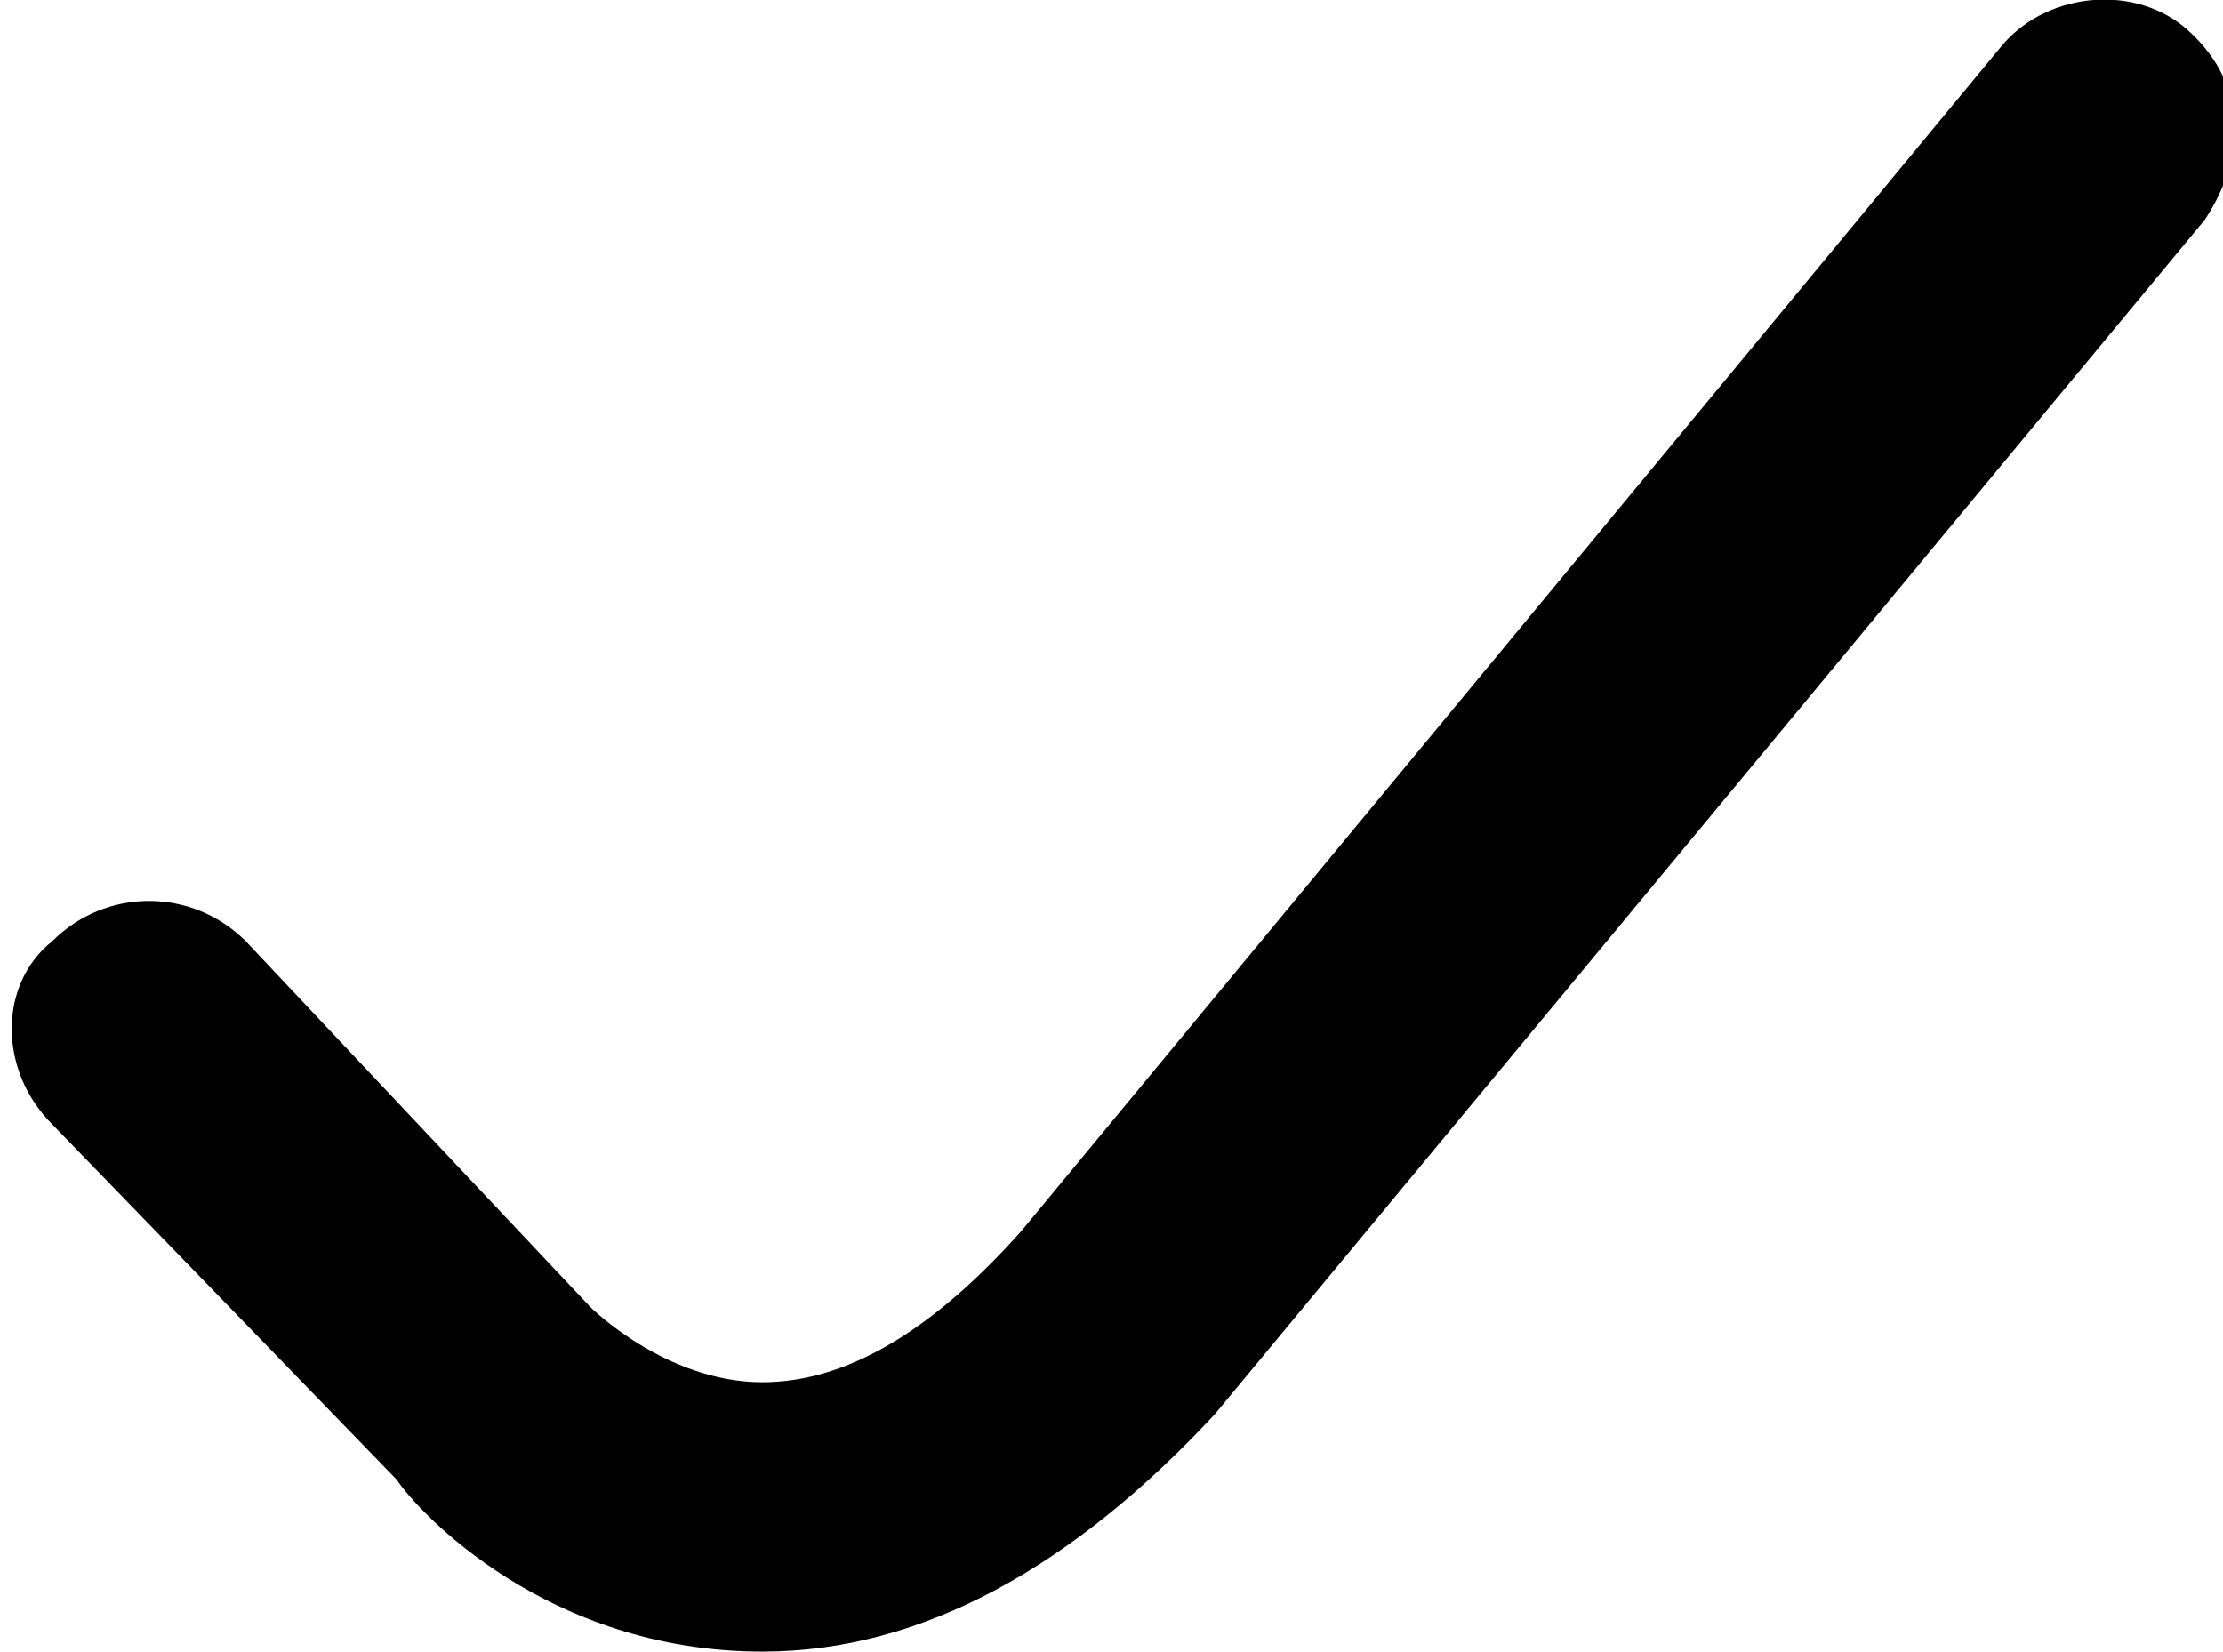 <?xml version="1.0" encoding="utf-8"?>
<!-- Generator: Adobe Illustrator 17.1.0, SVG Export Plug-In . SVG Version: 6.00 Build 0)  -->
<!DOCTYPE svg PUBLIC "-//W3C//DTD SVG 1.1//EN" "http://www.w3.org/Graphics/SVG/1.1/DTD/svg11.dtd">
<svg version="1.1" id="Layer_1" xmlns="http://www.w3.org/2000/svg" xmlns:xlink="http://www.w3.org/1999/xlink" x="0px" y="0px"
	 width="511.7px" height="380.2px" viewBox="0 0 511.7 380.2" enable-background="new 0 0 511.7 380.2" xml:space="preserve">
<path id="path13068" d="M175.5,380.2L175.5,380.2c-49.6,0-79.3-32.2-84.2-39.6L12,258.8c-12.4-12.4-12.4-32.2,0-42.1
	c12.4-12.4,32.2-12.4,44.6,0l79.3,84.2l0,0c0,0,17.3,17.3,39.6,17.3c19.8,0,39.6-12.4,59.5-34.7L460.4,11c9.9-12.4,29.7-14.9,42.1-5
	c14.9,12.4,14.9,29.7,5,44.6l-227.9,275C247.3,360.3,212.6,380.2,175.5,380.2"/>
</svg>
